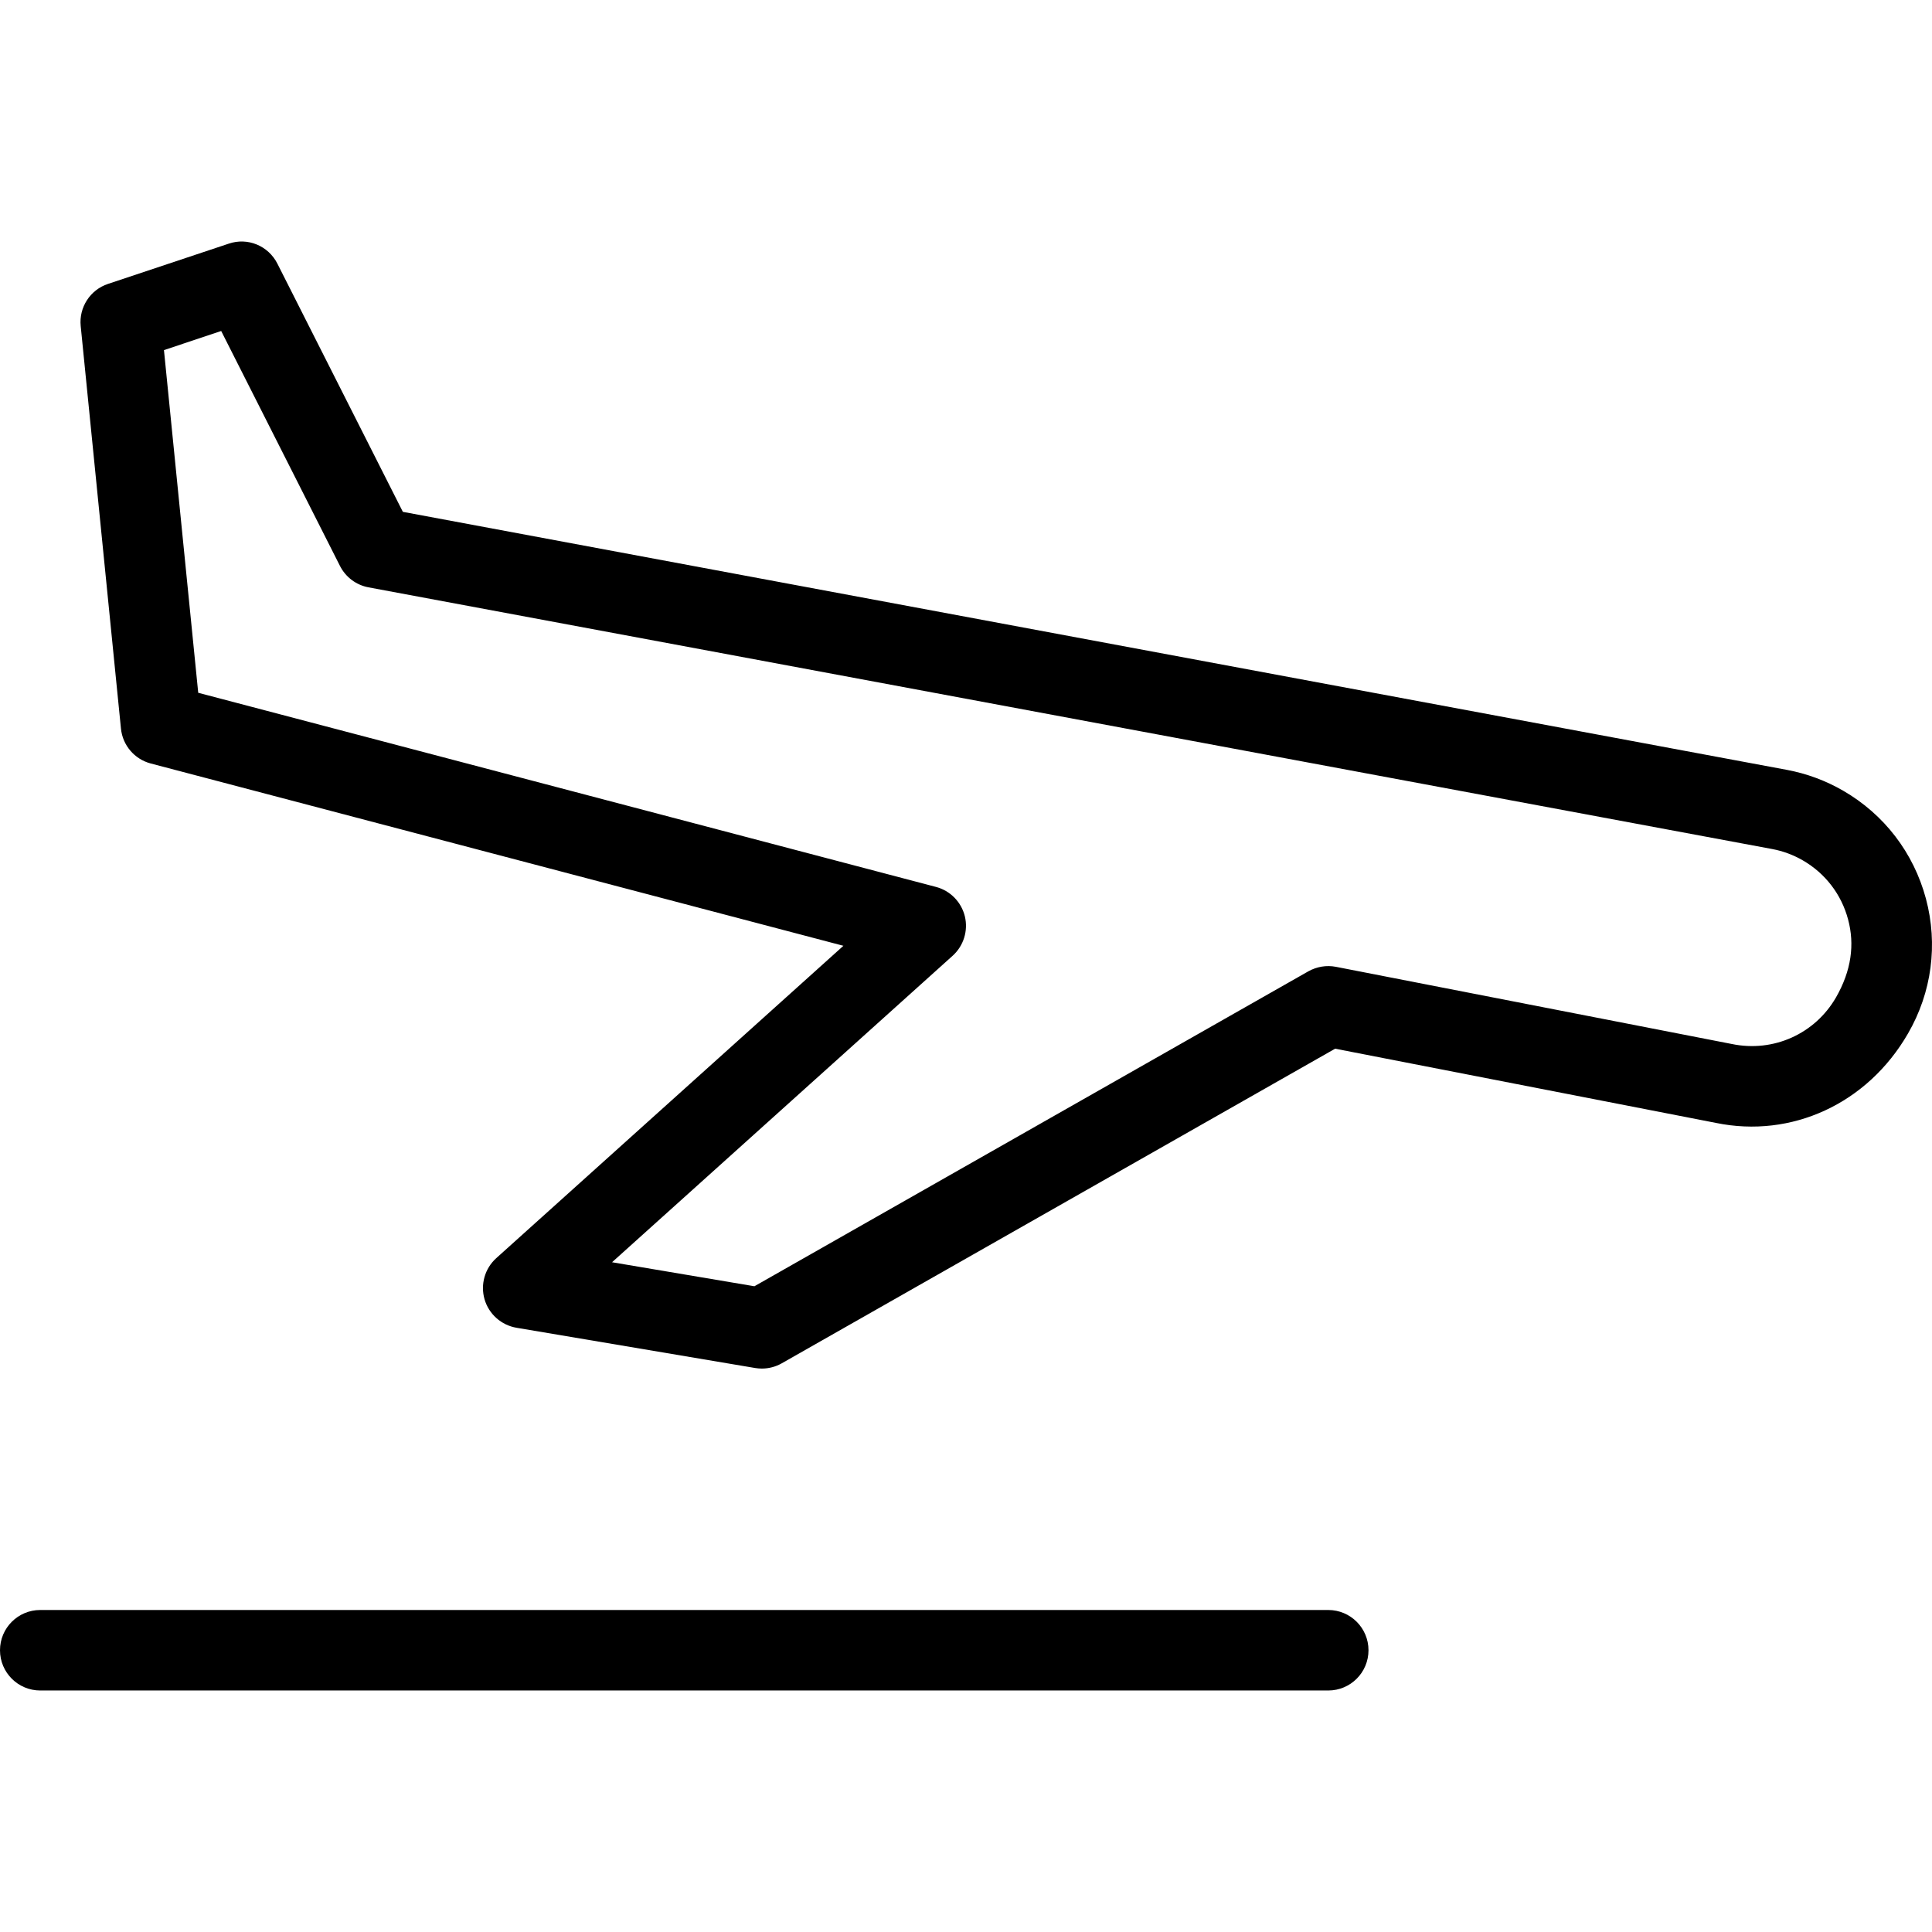 <?xml version="1.0" encoding="iso-8859-1"?>
<!-- Generator: Adobe Illustrator 19.0.0, SVG Export Plug-In . SVG Version: 6.00 Build 0)  -->
<svg version="1.1" id="Capa_1" xmlns="http://www.w3.org/2000/svg" xmlns:xlink="http://www.w3.org/1999/xlink" x="0px" y="0px"
	 viewBox="0 0 512.004 512.004" style="enable-background:new 0 0 512.004 512.004;" xml:space="preserve">
<g>
	<g>
		<g>
			<path d="M352,426.669H10.667C4.771,426.669,0,431.44,0,437.335c0,5.896,4.771,10.667,10.667,10.667H352
				c5.896,0,10.667-4.771,10.667-10.667C362.667,431.44,357.896,426.669,352,426.669z"/>
			<path d="M510.388,238.135c-3.271-12.156-11.063-22.313-21.938-28.594c-4.625-2.677-9.646-4.531-14.917-5.521l-366.771-68.375
				l-33.25-65.771c-2.396-4.74-7.854-7.021-12.896-5.302l-32,10.667c-4.729,1.573-7.729,6.219-7.229,11.177l10.667,106.667
				c0.438,4.427,3.583,8.115,7.896,9.25l183.563,48.313l-92,82.781c-3.042,2.74-4.229,6.979-3.104,10.906
				c1.146,3.927,4.438,6.854,8.479,7.542l63.25,10.667c0.583,0.094,1.188,0.146,1.771,0.146c1.833,0,3.667-0.479,5.271-1.396
				l146.646-83.375l100.958,19.677c19.938,4.094,40.083-5.01,50.875-23.729C511.95,262.978,513.638,250.281,510.388,238.135z
				 M486.554,264.343c-5.563,9.625-16.542,14.615-27.583,12.333l-104.938-20.458c-2.5-0.479-5.063-0.052-7.313,1.198
				l-146.792,83.458L162.2,334.51l90.271-81.229c2.896-2.625,4.146-6.625,3.229-10.438c-0.938-3.813-3.875-6.813-7.667-7.802
				l-195.5-51.448L43.45,92.781l15.167-5.063l31.479,62.26c1.5,2.969,4.292,5.063,7.563,5.677l371.958,69.344
				c2.875,0.531,5.625,1.552,8.146,3.01c5.958,3.438,10.229,9,12,15.646C491.554,250.301,490.638,257.239,486.554,264.343z"/>
		</g>
	</g>
</g>
<g>
</g>
<g>
</g>
<g>
</g>
<g>
</g>
<g>
</g>
<g>
</g>
<g>
</g>
<g>
</g>
<g>
</g>
<g>
</g>
<g>
</g>
<g>
</g>
<g>
</g>
<g>
</g>
<g>
</g>
</svg>
